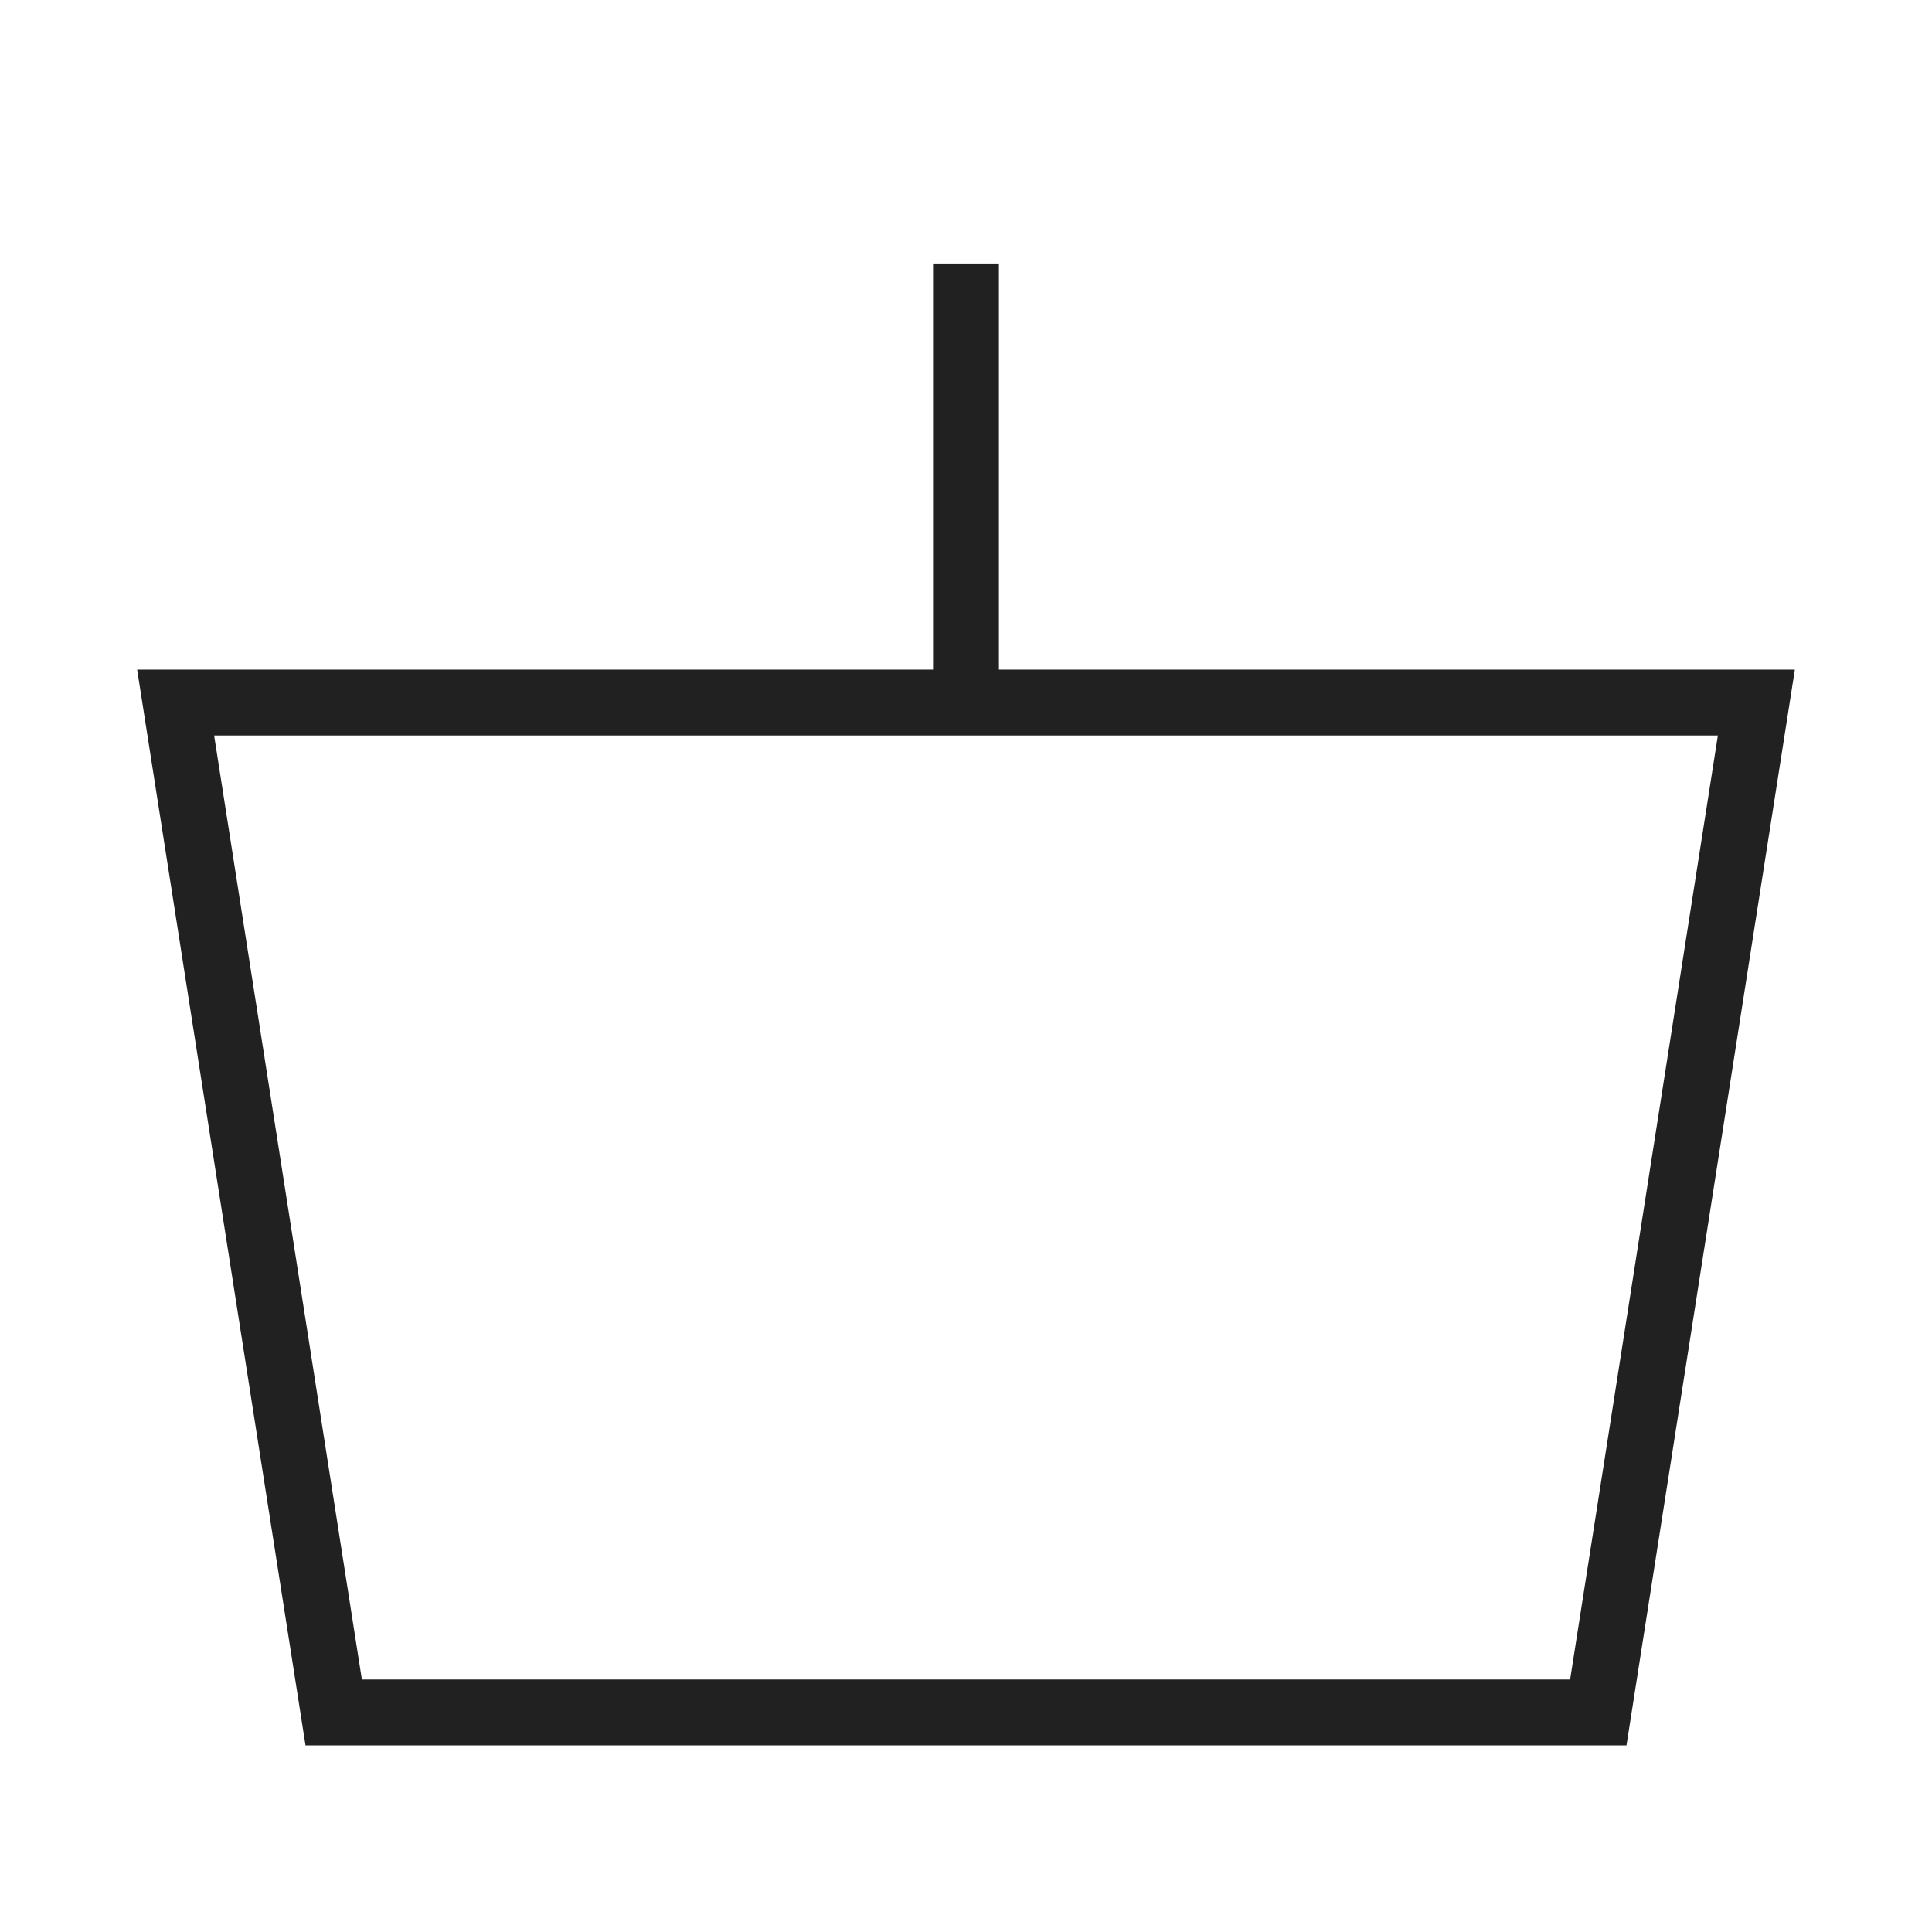 <svg width="44" height="44" viewBox="0 0 44 44" fill="none" xmlns="http://www.w3.org/2000/svg">
<path d="M4 16H40L36.4 39H7.6L4 16Z" stroke="#212121" stroke-width="1.5"/>
<path d="M22 6V16" stroke="#212121" stroke-width="1.5"/>
</svg>
